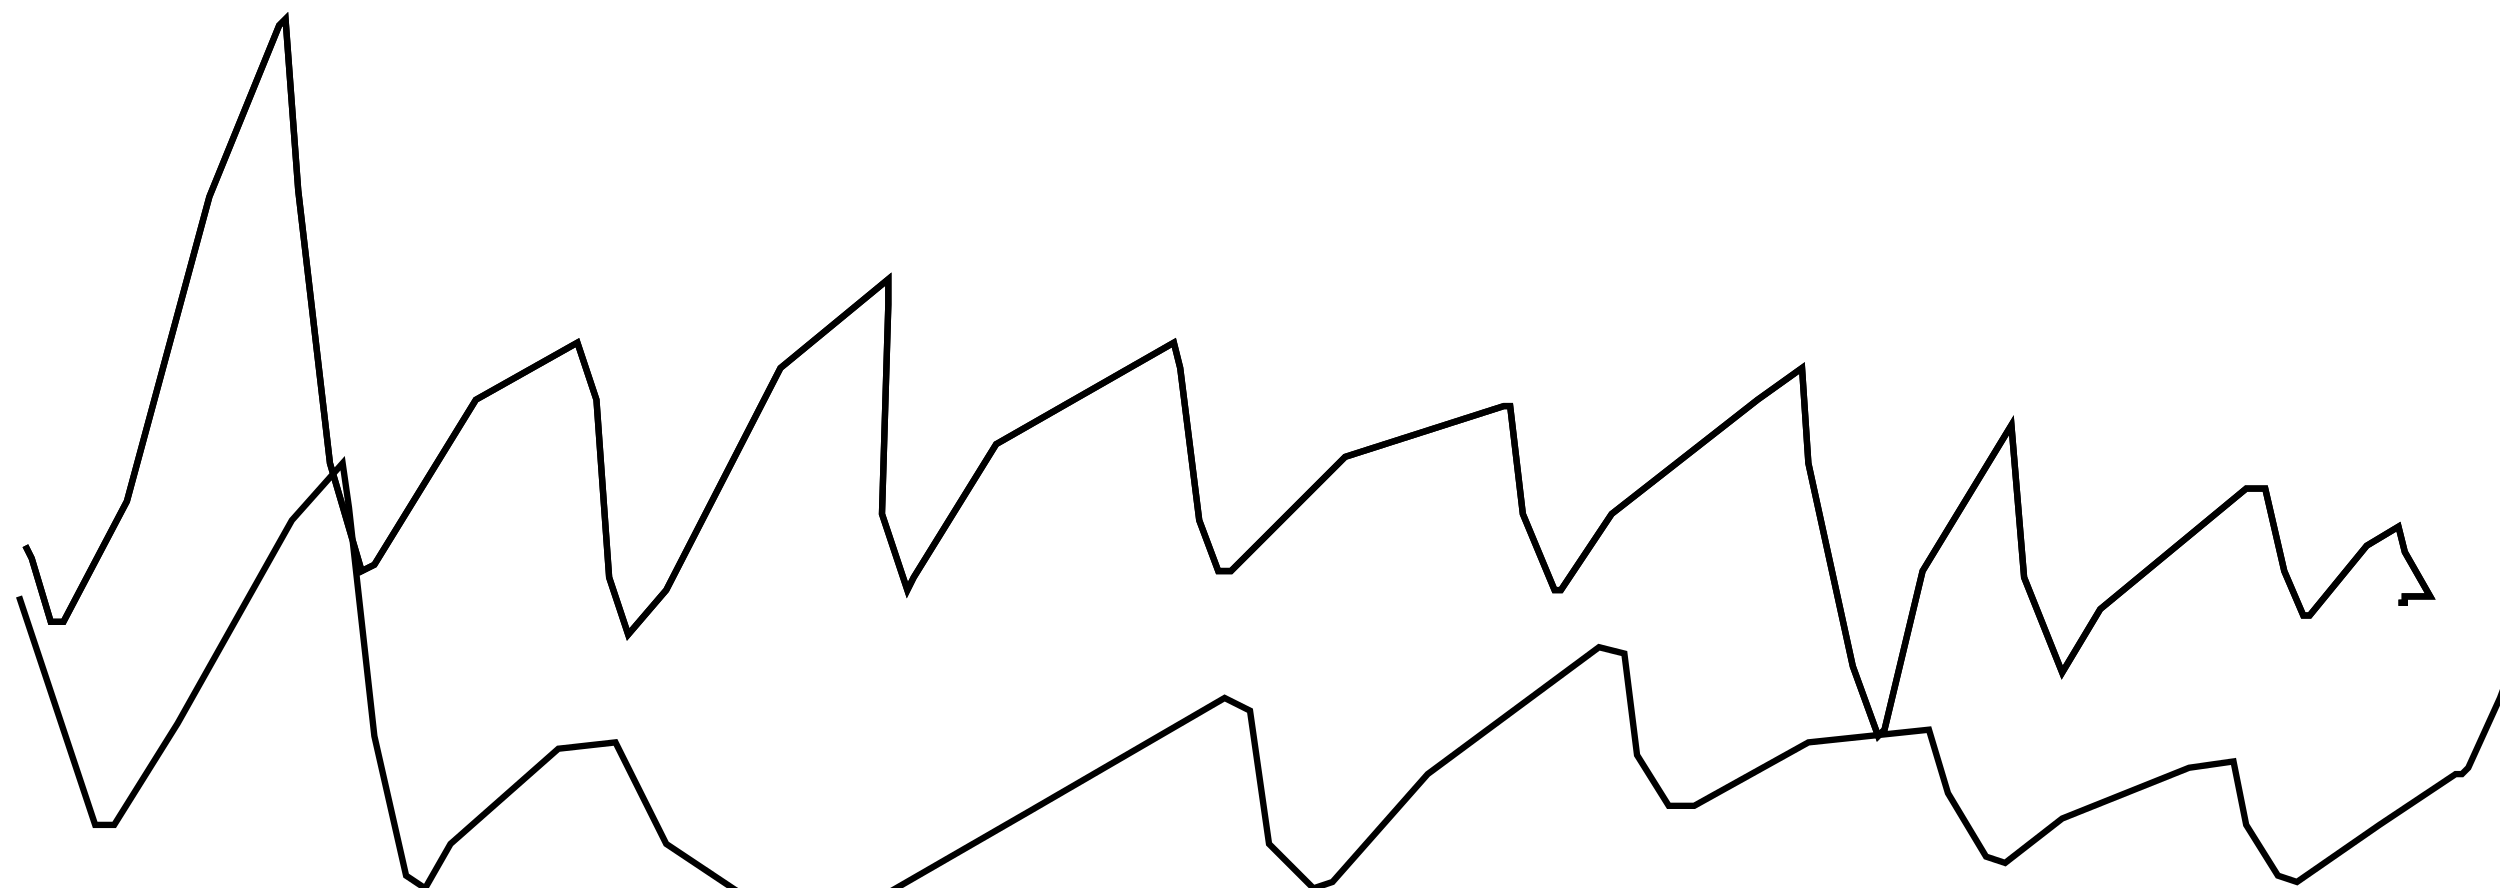 <?xml version="1.0" encoding="utf-8" ?>
<svg baseProfile="tiny" height="140" version="1.2" viewBox="-3 -3 394 140" width="394" xmlns="http://www.w3.org/2000/svg" xmlns:ev="http://www.w3.org/2001/xml-events" xmlns:xlink="http://www.w3.org/1999/xlink"><defs /><path d="M1 83 L2 85 L5 95 L7 95 L17 76 L30 28 L41 1 L42 0 L44 27 L49 70 L54 87 L56 86 L72 60 L88 51 L91 60 L93 88 L96 97 L102 90 L120 55 L137 41 L137 45 L136 78 L140 90 L141 88 L154 67 L182 51 L183 55 L186 79 L189 87 L191 87 L209 69 L234 61 L235 61 L237 78 L242 90 L243 90 L251 78 L274 60 L281 55 L282 70 L289 102 L293 113 L294 112 L300 87 L314 64 L316 88 L322 103 L328 93 L351 74 L354 74 L357 87 L360 94 L361 94 L370 83 L375 80 L376 84 L380 91 L376 91 L376 92 L375 92 " fill="none" stroke="black" /><path d="M1 83 L2 85 L5 95 L7 95 L17 76 L30 28 L41 1 L42 0 L44 27 L49 70 L54 87 L56 86 L72 60 L88 51 L91 60 L93 88 L96 97 L102 90 L120 55 L137 41 L137 45 L136 78 L140 90 L141 88 L154 67 L182 51 L183 55 L186 79 L189 87 L191 87 L209 69 L234 61 L235 61 L237 78 L242 90 L243 90 L251 78 L274 60 L281 55 L282 70 L289 102 L293 113 L294 112 L300 87 L314 64 L316 88 L322 103 L328 93 L351 74 L354 74 L357 87 L360 94 L361 94 L370 83 L375 80 L376 84 L380 91 L376 91 L376 92 L375 92 M0 91 L2 97 L8 115 L12 127 L15 127 L25 111 L43 79 L51 70 L52 77 L56 113 L61 135 L64 137 L68 130 L85 115 L94 114 L102 130 L117 140 L133 140 L159 125 L190 107 L194 109 L197 130 L204 137 L207 136 L222 119 L249 99 L253 100 L255 116 L260 124 L264 124 L282 114 L301 112 L304 122 L310 132 L313 133 L322 126 L342 118 L349 117 L351 127 L356 135 L359 136 L372 127 L384 119 L385 119 L386 118 L391 107 L394 99 L394 98 L394 97 L392 97 " fill="none" stroke="black" /></svg>